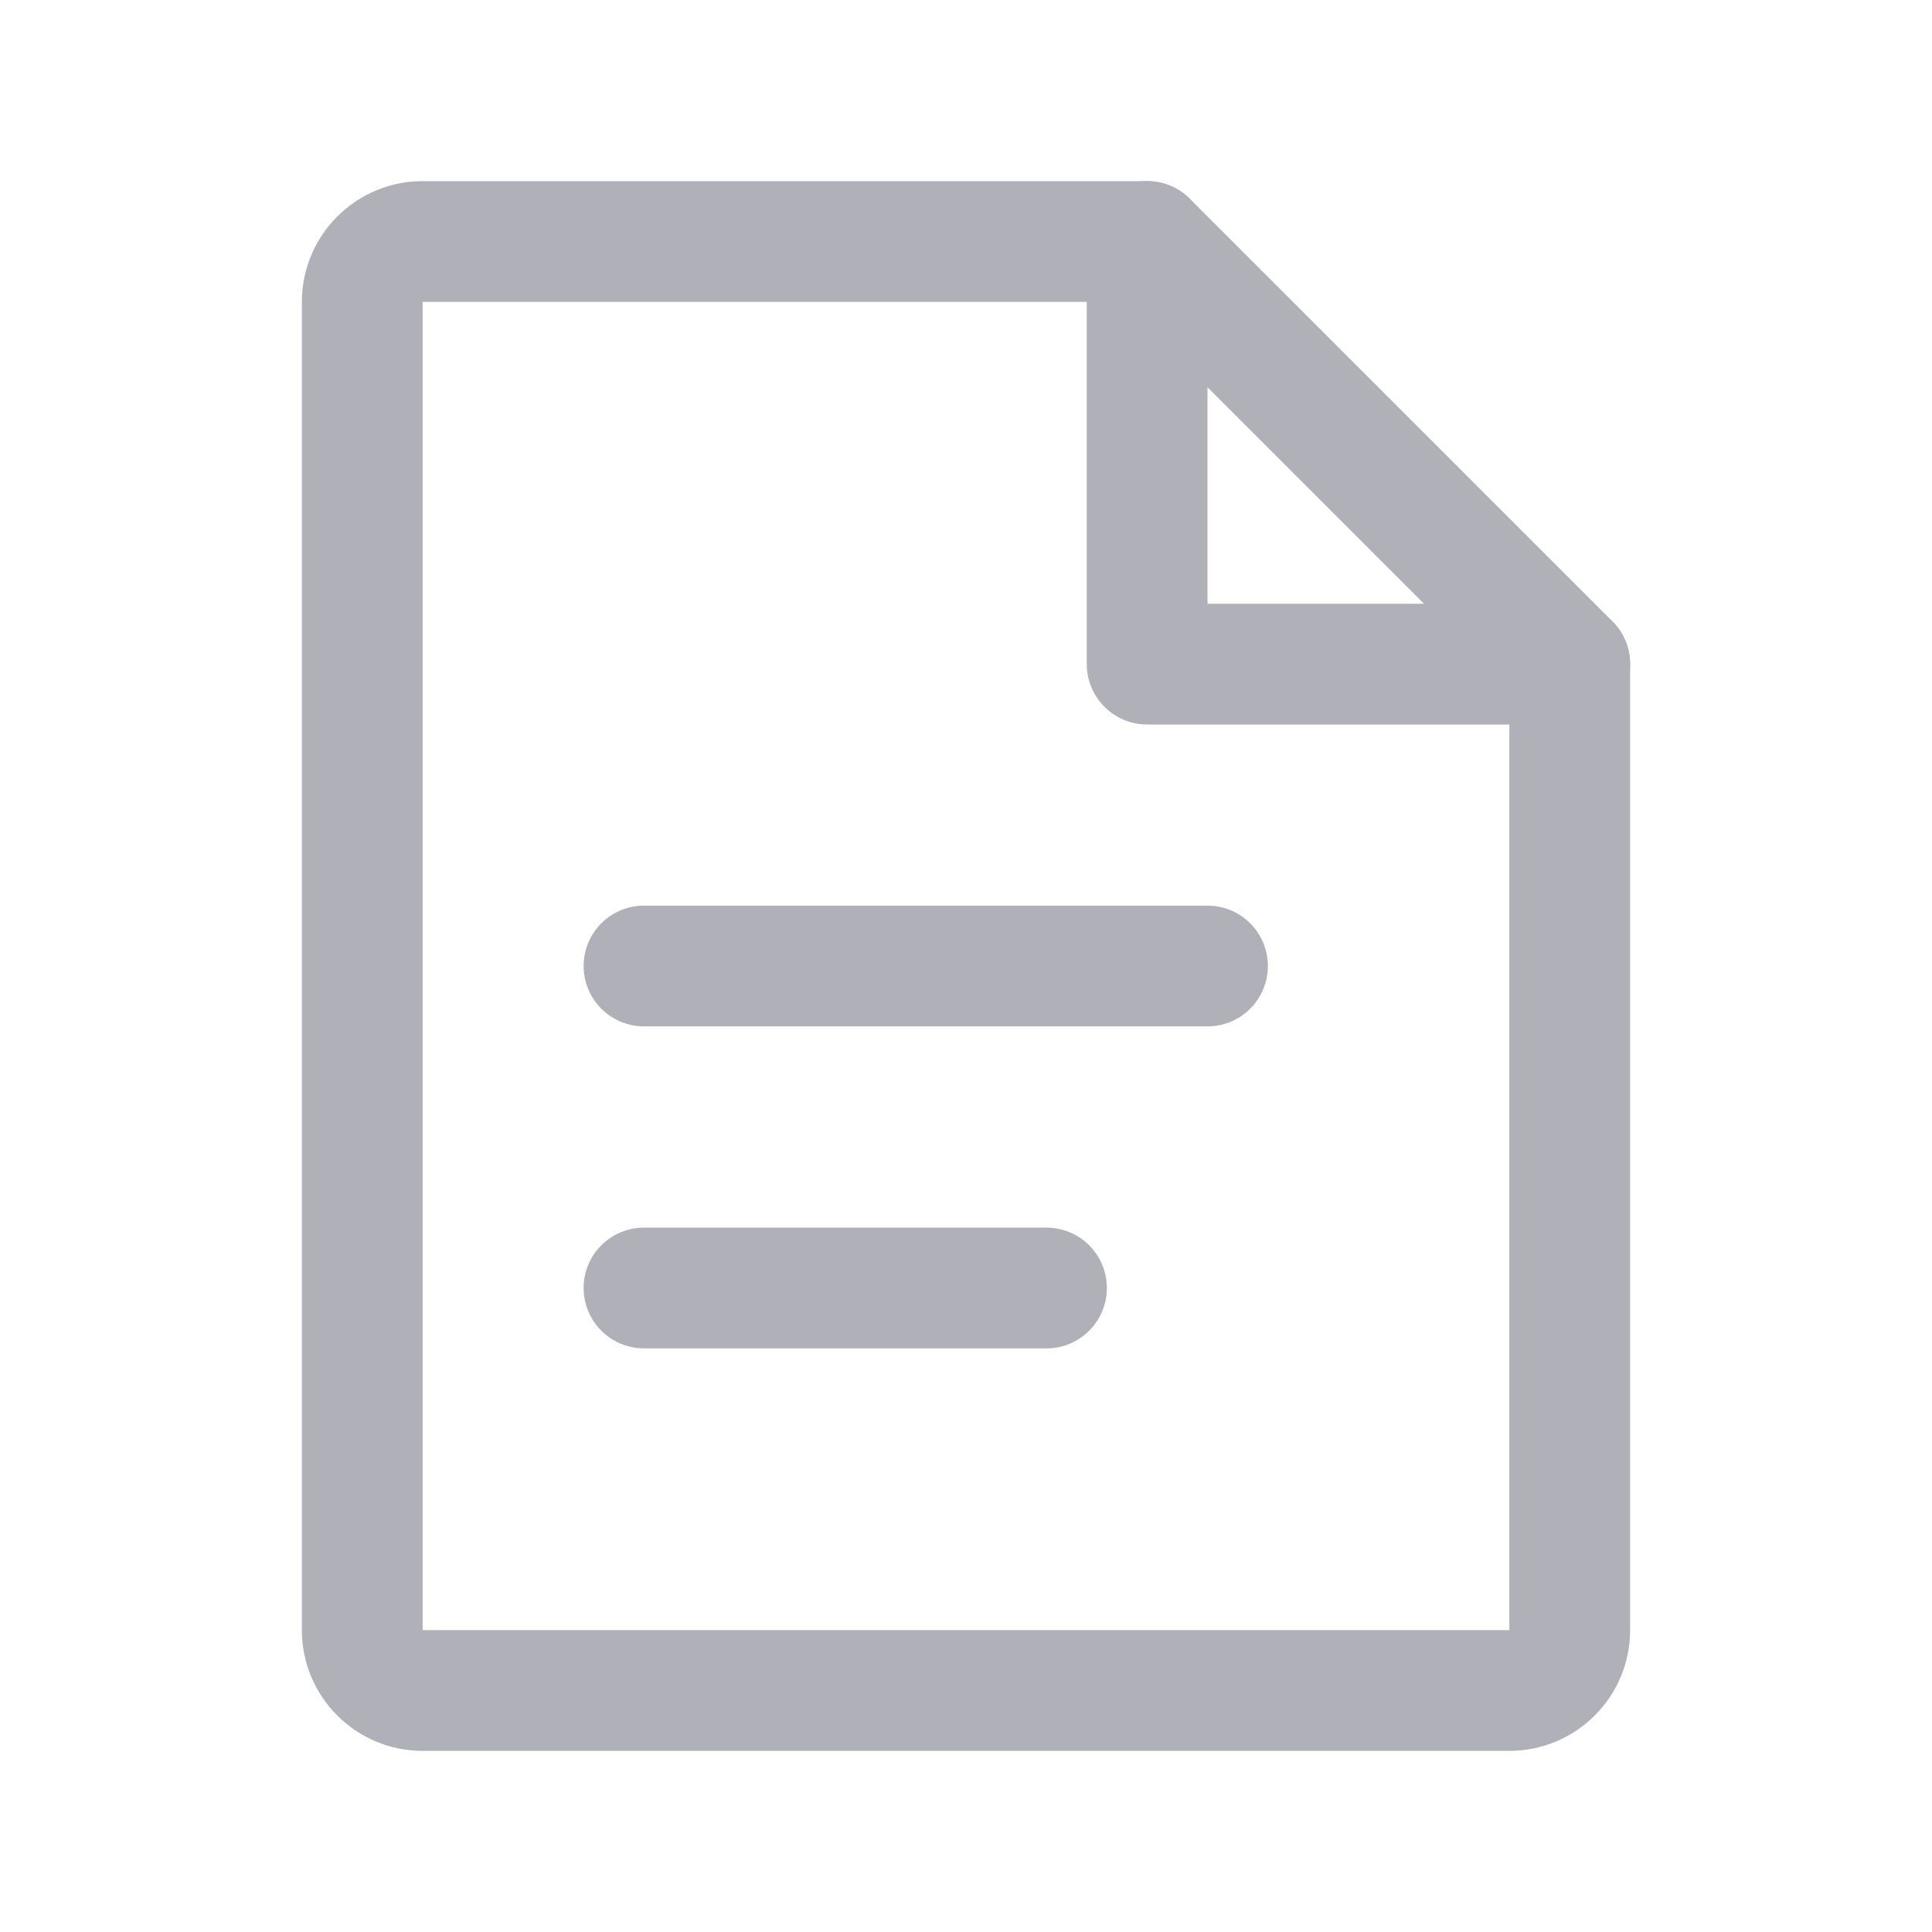 <svg width="24" height="24" viewBox="0 0 24 24" fill="none" xmlns="http://www.w3.org/2000/svg">
<g clip-path="url(#clip0_4604_32134)">
<path d="M18.75 21H5.25C5.051 21 4.86 20.921 4.72 20.78C4.579 20.64 4.5 20.449 4.5 20.25V3.75C4.5 3.551 4.579 3.36 4.72 3.22C4.86 3.079 5.051 3 5.25 3H14.25L19.5 8.25V20.25C19.5 20.449 19.421 20.64 19.28 20.78C19.14 20.921 18.949 21 18.75 21Z" stroke="#B0B0B8" stroke-width="1.5" stroke-linecap="round" stroke-linejoin="round"/>
<path d="M13 16H8" stroke="#B0B0B8" stroke-width="1.5" stroke-linecap="round" stroke-linejoin="round"/>
<path d="M15 12H8" stroke="#B0B0B8" stroke-width="1.5" stroke-linecap="round" stroke-linejoin="round"/>
<path d="M14.25 3V8.25H19.5" stroke="#B0B0B8" stroke-width="1.5" stroke-linecap="round" stroke-linejoin="round"/>
</g>
<defs>
<clipPath id="clip0_4604_32134">
<rect width="24" height="24" fill="white"/>
</clipPath>
</defs>
</svg>
